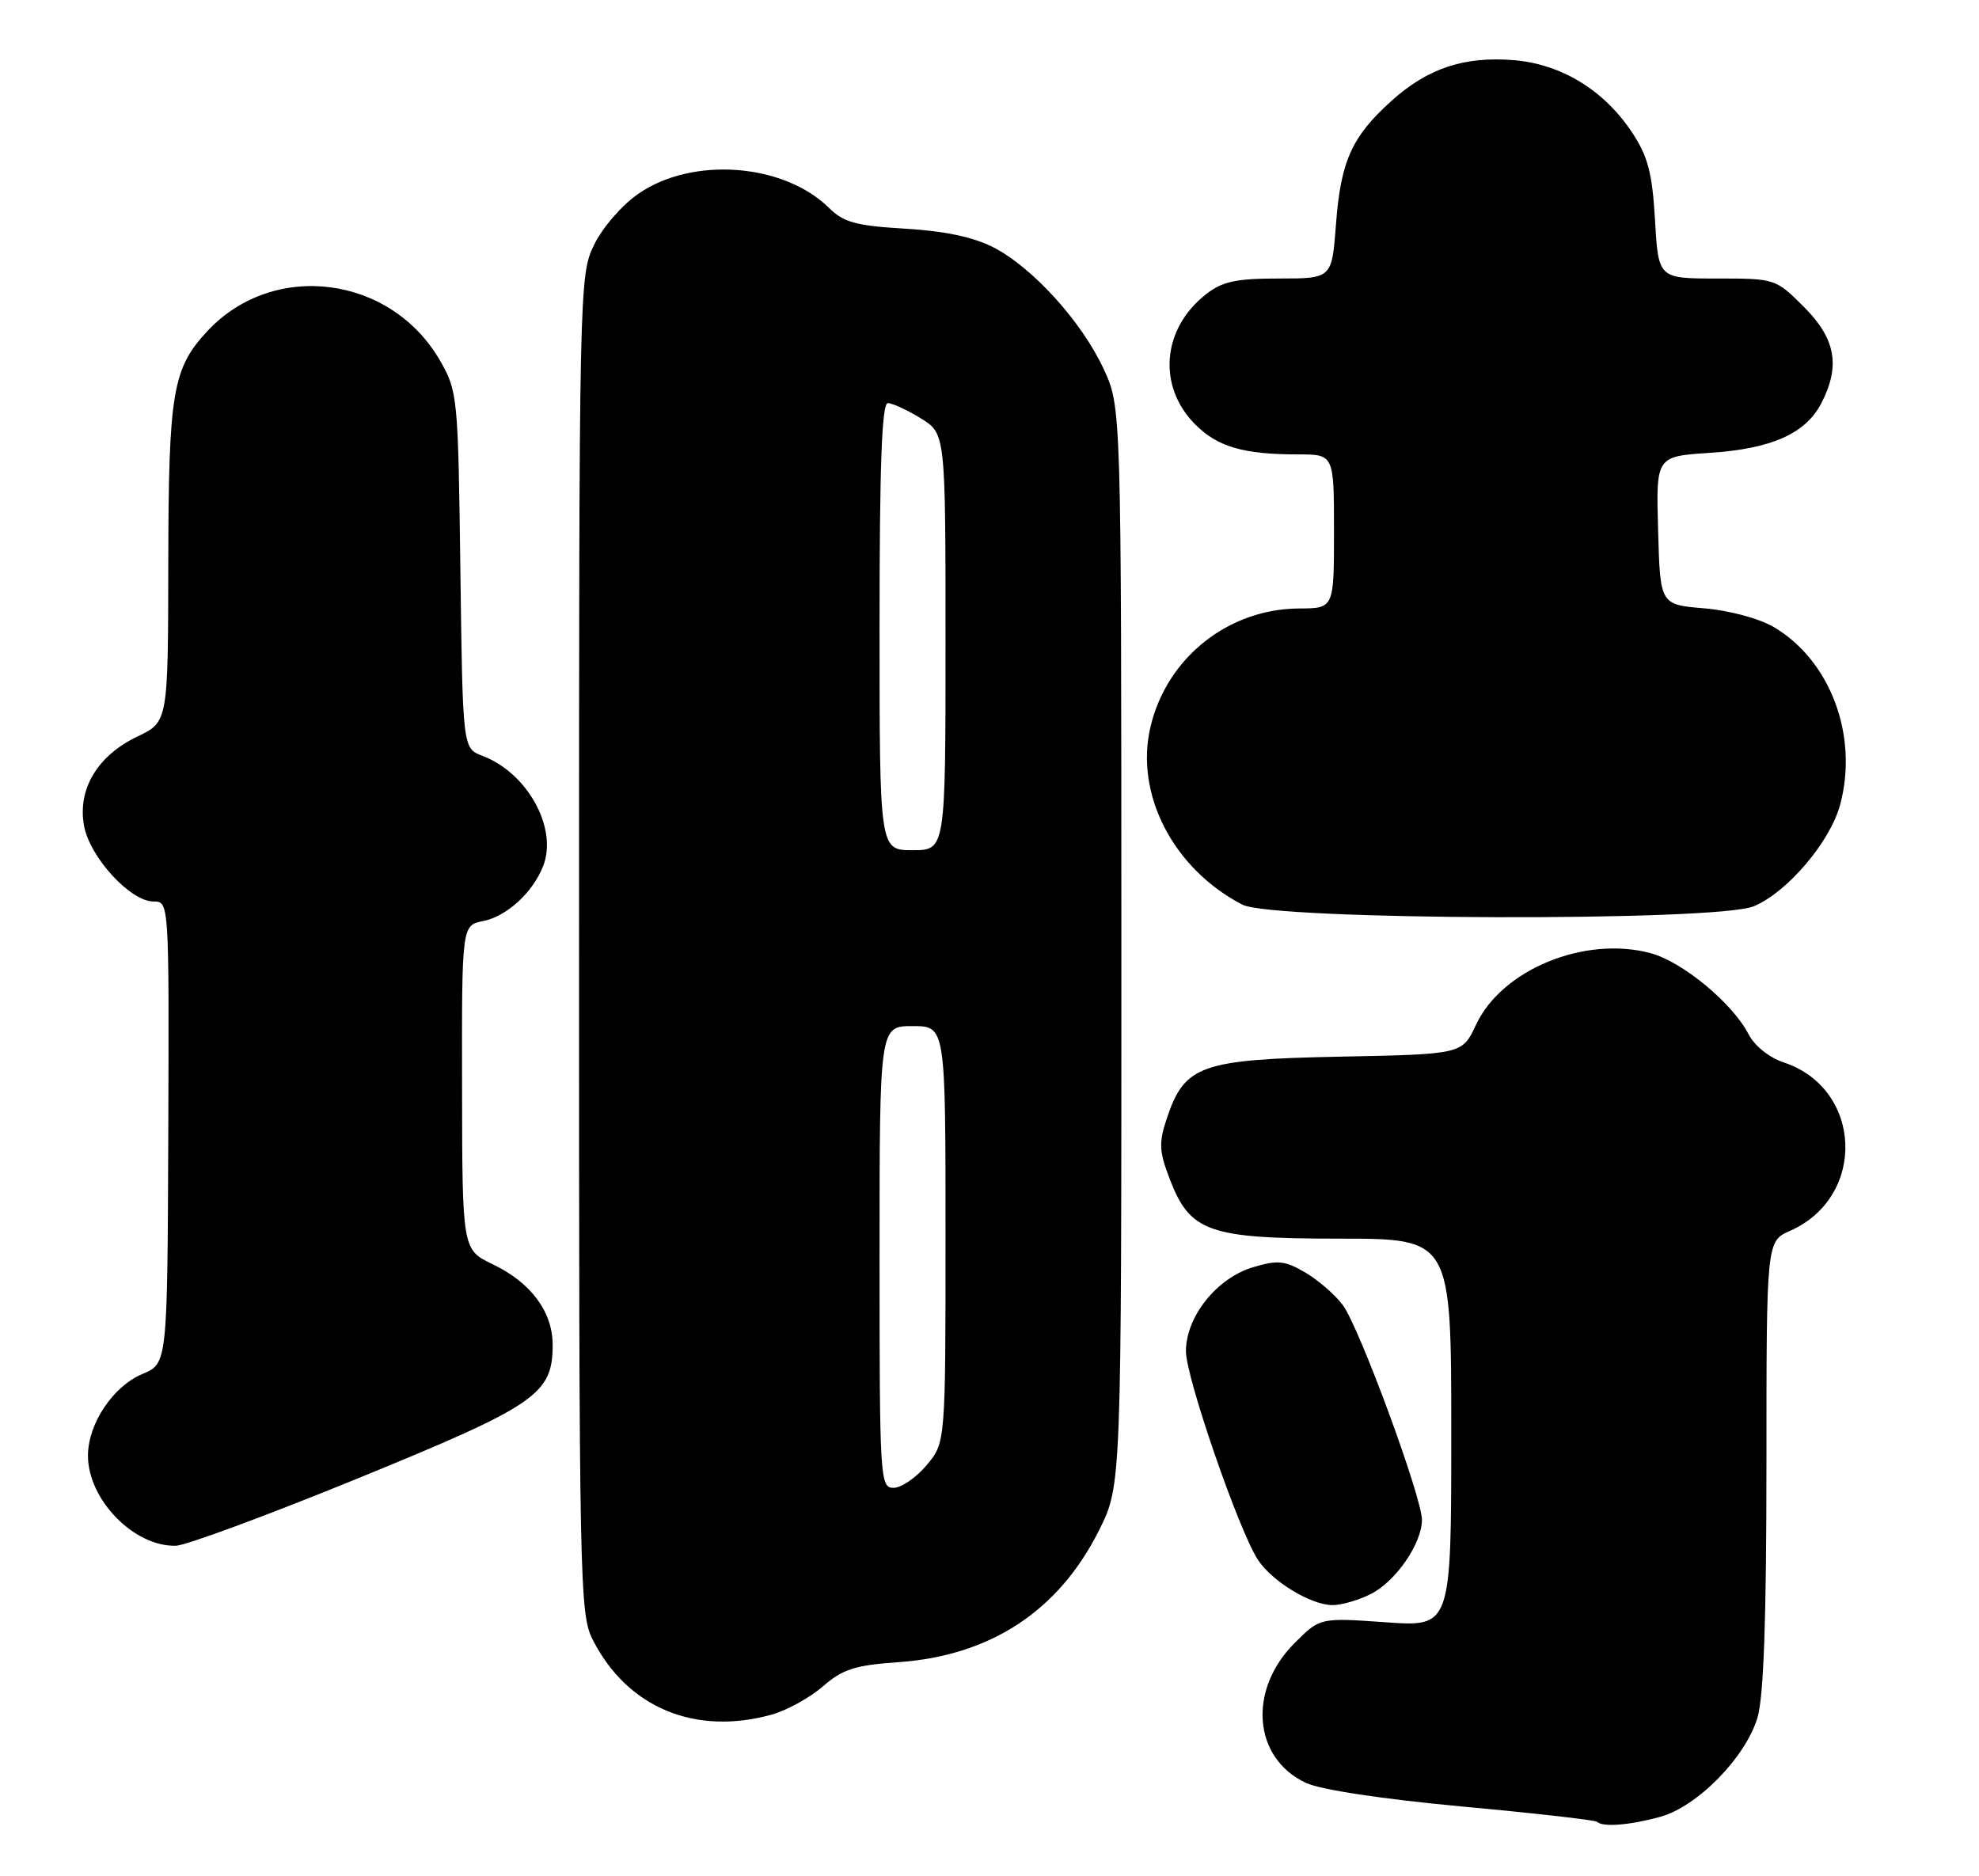 <?xml version="1.0" encoding="UTF-8" standalone="no"?>
<!DOCTYPE svg PUBLIC "-//W3C//DTD SVG 1.1//EN" "http://www.w3.org/Graphics/SVG/1.1/DTD/svg11.dtd" >
<svg xmlns="http://www.w3.org/2000/svg" xmlns:xlink="http://www.w3.org/1999/xlink" version="1.1" viewBox="0 0 270 256">
 <g >
 <path fill="currentColor"
d=" M 226.50 247.89 C 231.58 246.49 238.14 239.80 239.78 234.35 C 240.62 231.52 241.00 220.92 241.00 199.81 C 241.00 169.36 241.00 169.36 244.23 167.93 C 254.71 163.29 254.13 148.51 243.34 144.95 C 241.38 144.30 239.37 142.69 238.55 141.09 C 236.36 136.86 229.54 131.22 225.20 130.05 C 216.22 127.64 204.91 132.27 201.38 139.81 C 199.50 143.84 199.50 143.84 182.82 144.17 C 163.84 144.55 161.62 145.33 159.20 152.57 C 158.08 155.91 158.14 157.07 159.57 160.81 C 162.35 168.11 164.85 168.99 182.75 169.00 C 198.00 169.00 198.00 169.00 198.00 195.49 C 198.00 221.98 198.00 221.98 189.05 221.34 C 180.09 220.71 180.09 220.71 176.63 224.17 C 170.21 230.59 170.96 239.88 178.16 243.25 C 180.19 244.20 188.57 245.46 199.49 246.48 C 209.38 247.39 217.67 248.33 217.90 248.57 C 218.65 249.32 222.37 249.03 226.50 247.89 Z  M 105.28 233.94 C 107.35 233.36 110.50 231.63 112.28 230.08 C 114.97 227.74 116.66 227.20 122.52 226.79 C 135.15 225.91 144.45 219.80 149.96 208.76 C 153.00 202.68 153.00 202.68 152.99 129.09 C 152.98 55.50 152.98 55.50 150.56 50.31 C 147.56 43.86 140.88 36.50 135.54 33.75 C 132.82 32.35 128.89 31.52 123.50 31.20 C 116.84 30.81 115.11 30.34 113.16 28.42 C 106.96 22.26 94.48 21.32 87.09 26.44 C 84.84 27.99 82.17 31.08 81.04 33.43 C 79.03 37.56 79.00 39.15 79.00 128.86 C 79.00 216.56 79.07 220.22 80.90 223.79 C 85.63 233.01 94.84 236.84 105.28 233.94 Z  M 187.09 217.45 C 190.48 215.70 193.99 210.57 194.00 207.37 C 194.00 204.29 185.46 181.09 183.20 178.06 C 182.15 176.65 179.84 174.65 178.07 173.61 C 175.29 171.99 174.32 171.89 170.95 172.90 C 166.00 174.38 161.80 179.65 161.80 184.37 C 161.80 187.92 169.00 208.80 171.61 212.80 C 173.54 215.76 178.85 218.99 181.80 219.00 C 183.06 219.00 185.45 218.30 187.09 217.45 Z  M 48.92 201.67 C 73.19 191.74 75.40 190.23 75.40 183.50 C 75.40 178.98 72.45 175.00 67.23 172.50 C 63.07 170.50 63.07 170.50 63.04 148.38 C 63.00 126.25 63.00 126.25 65.92 125.67 C 69.15 125.02 72.70 121.77 74.11 118.15 C 76.12 112.99 71.96 105.44 65.81 103.12 C 63.13 102.10 63.13 102.10 62.81 77.80 C 62.51 54.19 62.43 53.38 60.07 49.26 C 53.37 37.56 37.32 35.49 28.30 45.17 C 23.55 50.26 23.00 53.48 22.96 76.72 C 22.93 98.50 22.93 98.50 18.73 100.50 C 13.28 103.10 10.54 107.71 11.47 112.70 C 12.28 117.00 17.80 123.00 20.94 123.00 C 23.07 123.00 23.07 123.00 22.96 154.52 C 22.84 186.04 22.84 186.04 19.44 187.46 C 15.42 189.14 12.01 194.25 12.00 198.60 C 12.00 204.61 18.29 211.06 24.00 210.90 C 25.38 210.86 36.59 206.71 48.92 201.67 Z  M 239.28 123.65 C 243.84 121.74 249.69 114.87 251.05 109.81 C 253.59 100.41 249.73 90.10 241.99 85.55 C 239.99 84.38 235.94 83.29 232.50 83.00 C 226.50 82.50 226.50 82.50 226.22 72.38 C 225.93 62.27 225.93 62.27 233.22 61.79 C 241.65 61.25 246.34 59.17 248.48 55.03 C 251.12 49.93 250.45 46.21 246.12 41.88 C 242.26 38.02 242.19 38.00 234.25 38.00 C 226.26 38.00 226.26 38.00 225.80 30.05 C 225.42 23.59 224.84 21.35 222.66 18.06 C 218.85 12.31 213.03 8.75 206.55 8.21 C 199.76 7.65 194.76 9.32 189.80 13.80 C 184.41 18.67 182.92 22.00 182.27 30.62 C 181.71 38.00 181.71 38.00 174.49 38.00 C 168.60 38.00 166.76 38.40 164.51 40.17 C 158.52 44.88 157.89 52.73 163.08 57.92 C 166.14 60.98 169.64 62.00 177.12 62.00 C 182.00 62.00 182.00 62.00 182.00 72.50 C 182.00 83.00 182.00 83.00 177.25 83.02 C 167.60 83.07 159.23 89.70 156.98 99.10 C 154.77 108.29 160.05 118.54 169.50 123.43 C 173.64 125.58 234.23 125.77 239.28 123.65 Z  M 120.00 171.50 C 120.00 140.00 120.00 140.00 124.50 140.00 C 129.00 140.00 129.00 140.00 129.00 168.42 C 129.00 196.85 129.00 196.85 126.41 199.92 C 124.99 201.62 122.96 203.00 121.91 203.00 C 120.07 203.00 120.00 201.84 120.00 171.50 Z  M 120.00 85.50 C 120.00 63.46 120.31 55.00 121.13 55.00 C 121.75 55.00 123.78 55.94 125.63 57.08 C 129.00 59.16 129.00 59.16 129.00 87.58 C 129.00 116.00 129.00 116.00 124.50 116.00 C 120.00 116.00 120.00 116.00 120.00 85.50 Z "/>
</g>
</svg>